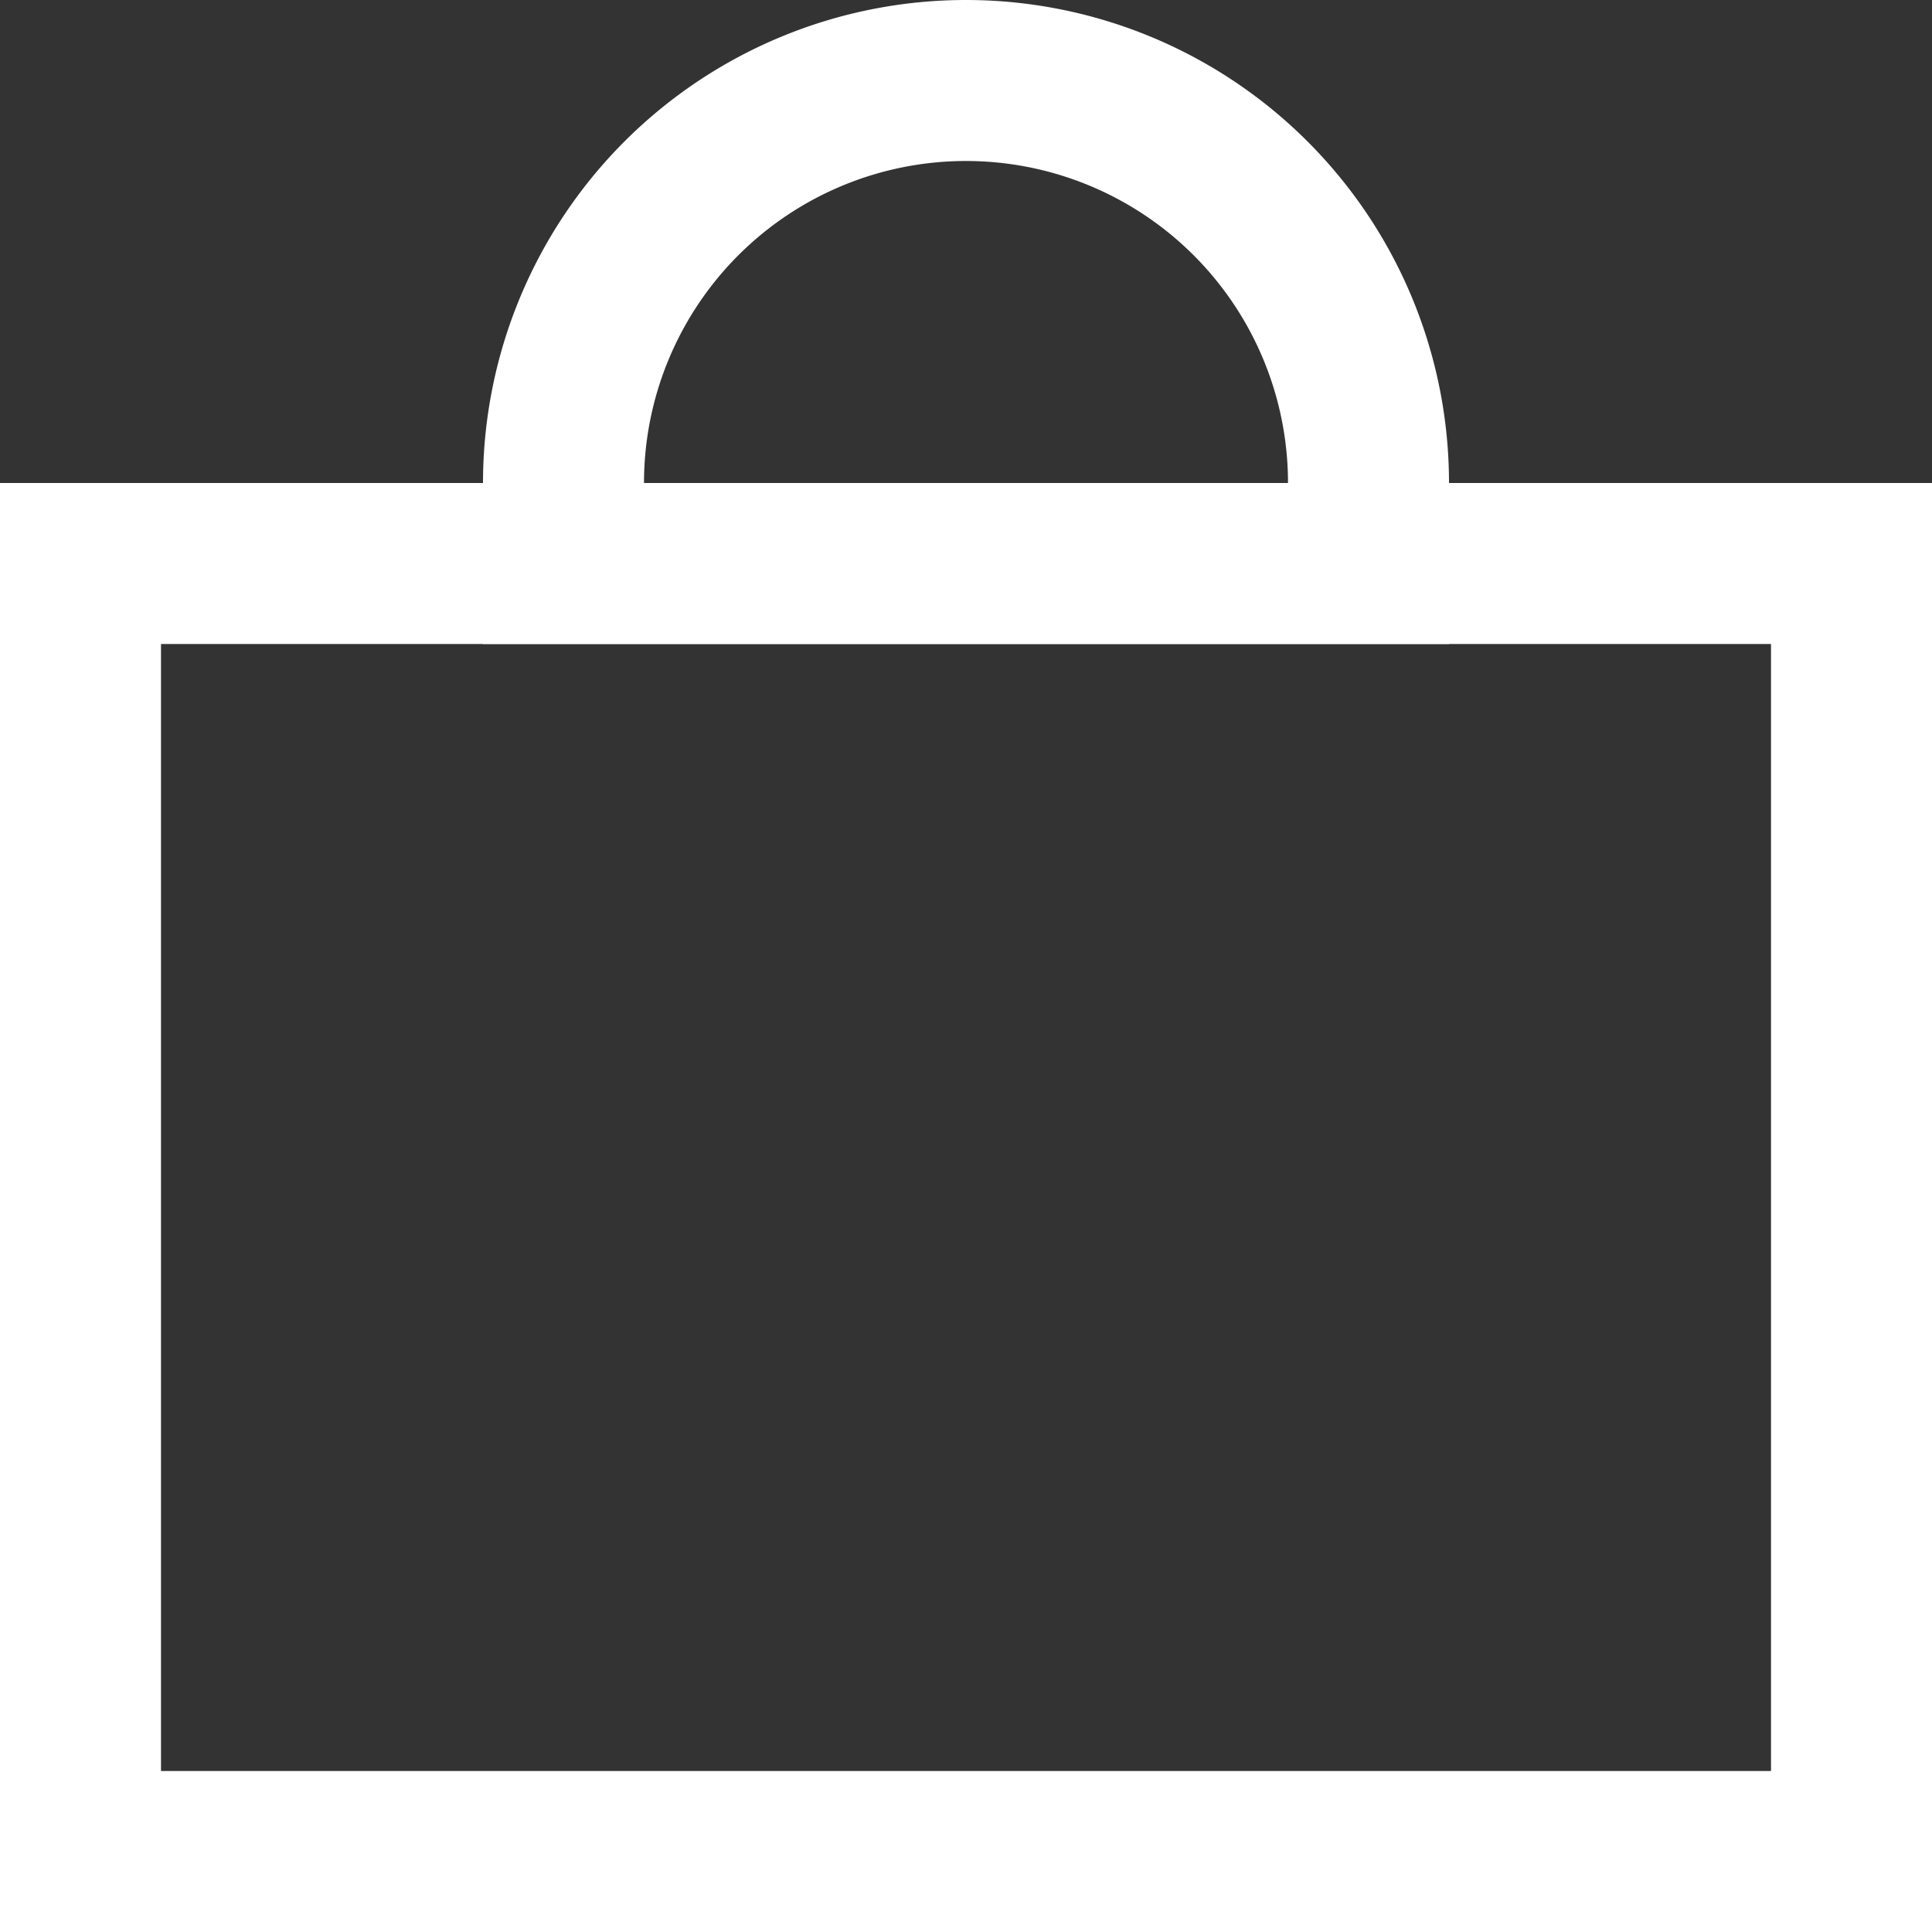 <svg xmlns='http://www.w3.org/2000/svg' width='24' height='24' viewBox='0 0 24 24'><rect x="0" y="0" width="24" height="24" fill="#333333" stroke="none"/><g id='Cart' transform='translate(-1887 -40)'><g id='사각형_42' data-name='사각형 42' transform='translate(1887 46)' fill='none' stroke='#fff' stroke-width='2'><rect width='24' height='18' stroke='none'/><rect x='1' y='1' width='22' height='16' fill='none'/></g><g id='사각형_51' data-name='사각형 51' transform='translate(1893 40)' fill='none' stroke='#fff' stroke-width='2'><path d='M6,0H6a6,6,0,0,1,6,6V8a0,0,0,0,1,0,0H0A0,0,0,0,1,0,8V6A6,6,0,0,1,6,0Z' stroke='none'/><path d='M6,1H6a5,5,0,0,1,5,5V7a0,0,0,0,1,0,0H1A0,0,0,0,1,1,7V6A5,5,0,0,1,6,1Z' fill='none'/></g></g></svg>
